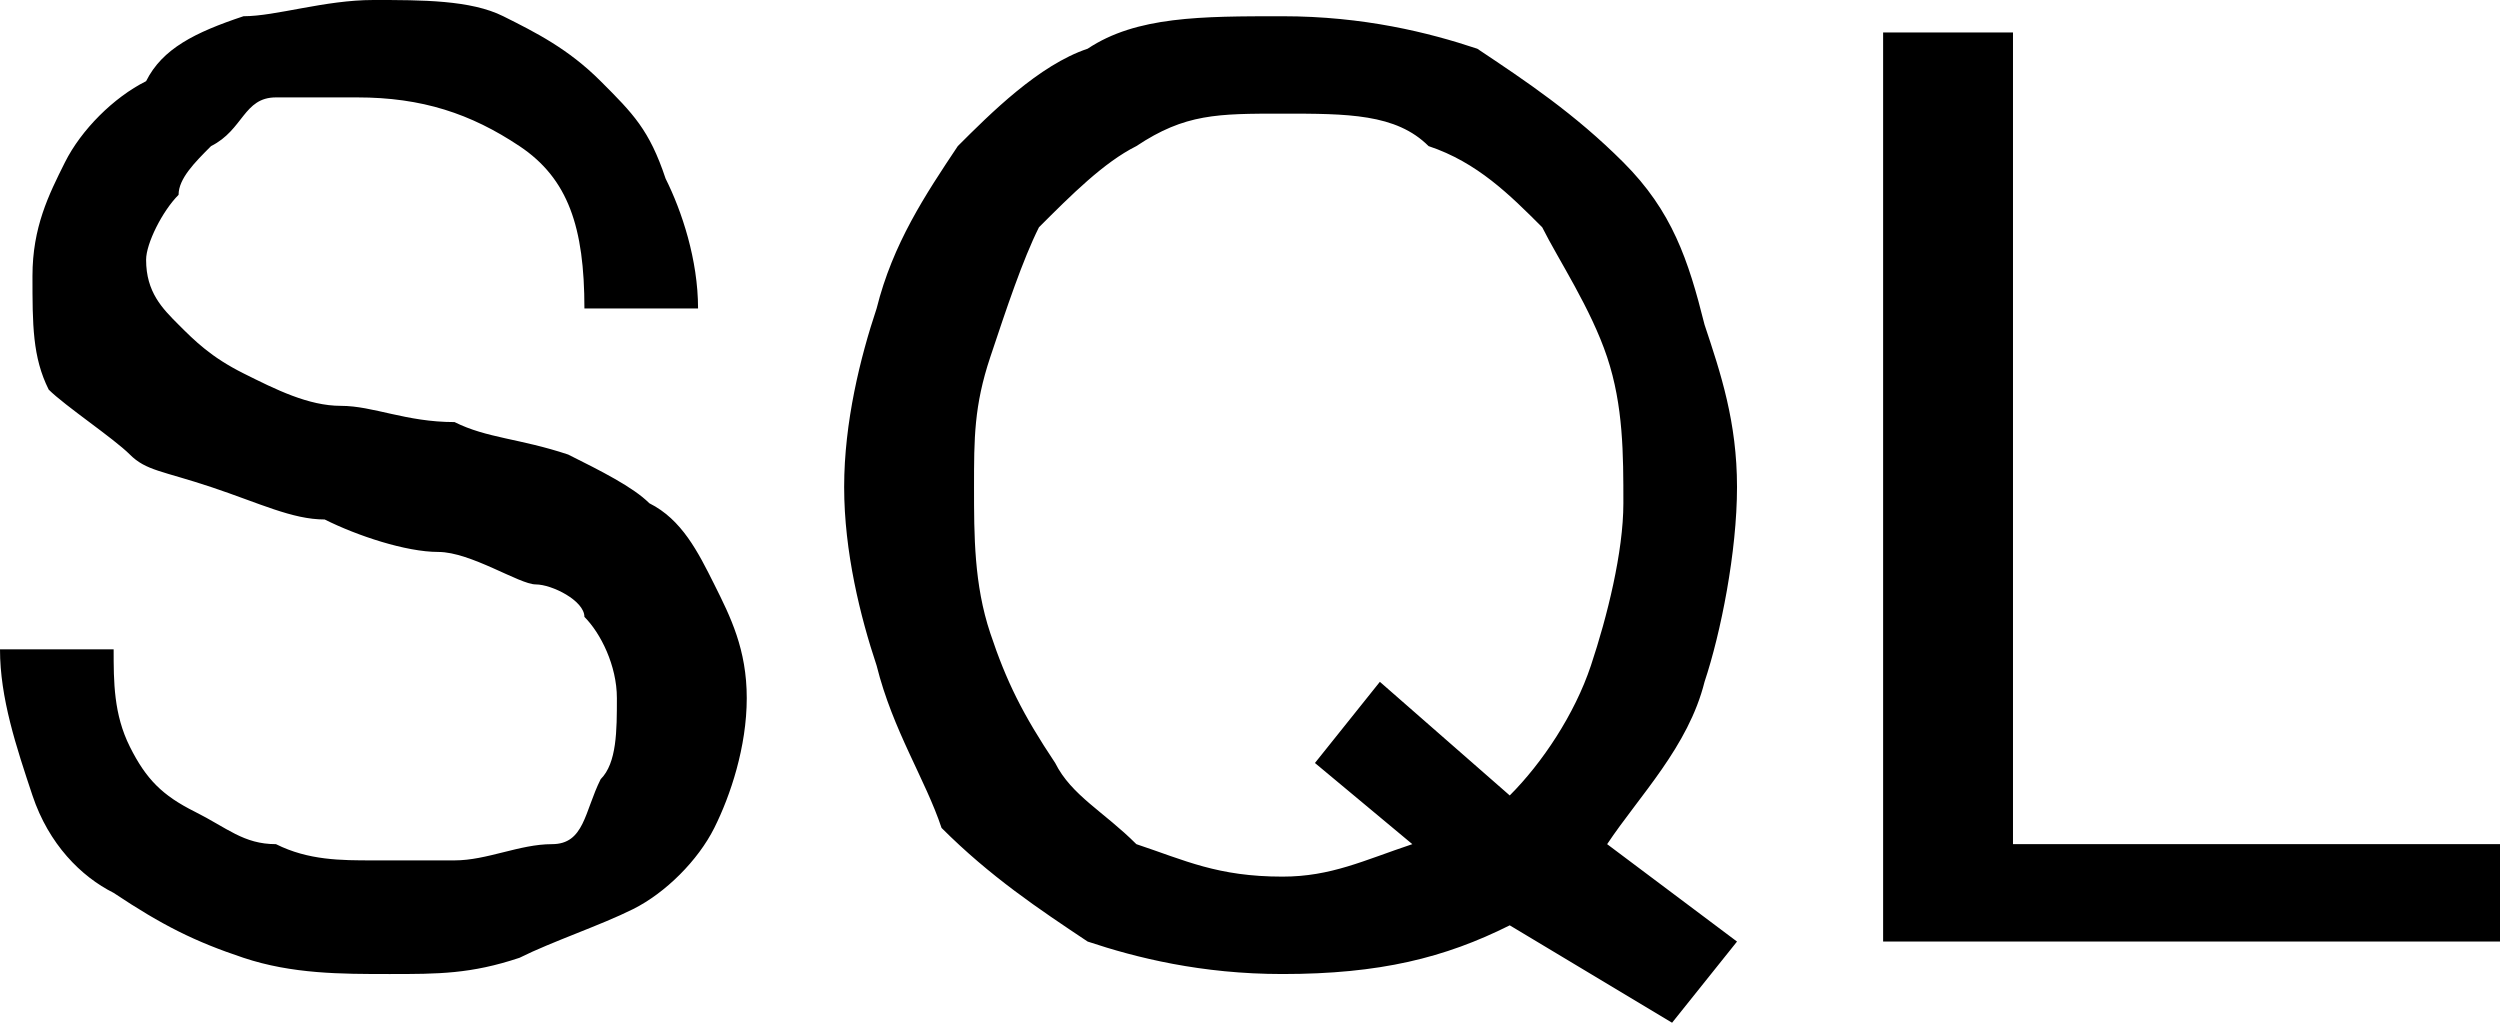 <svg xmlns="http://www.w3.org/2000/svg" viewBox="0 0 15.4 6.3"><path d="M3.2.9c-.3-.2-.6-.3-1-.3h-.5c-.2 0-.2.2-.4.3-.1.1-.2.2-.2.3-.1.1-.2.3-.2.4 0 .2.1.3.2.4s.2.2.4.3c.2.1.4.2.6.2.2 0 .4.1.7.1.2.1.4.1.7.2.2.1.4.2.5.3.2.1.3.3.4.5.1.2.2.4.2.7 0 .3-.1.6-.2.8-.1.2-.3.4-.5.5-.2.1-.5.2-.7.3-.3.1-.5.1-.8.1-.3 0-.6 0-.9-.1-.3-.1-.5-.2-.8-.4-.2-.1-.4-.3-.5-.6C.1 4.6 0 4.3 0 4h.7c0 .2 0 .4.1.6.1.2.2.3.4.4s.3.2.5.2c.2.1.4.1.6.1h.5c.2 0 .4-.1.6-.1s.2-.2.3-.4c.1-.1.1-.3.1-.5s-.1-.4-.2-.5c0-.1-.2-.2-.3-.2s-.4-.2-.6-.2-.5-.1-.7-.2c-.2 0-.4-.1-.7-.2s-.4-.1-.5-.2-.4-.3-.5-.4C.2 2.2.2 2 .2 1.7c0-.3.1-.5.2-.7S.7.6.9.5c.1-.2.3-.3.6-.4.2 0 .5-.1.8-.1.3 0 .6 0 .8.1.2.1.4.2.6.4s.3.3.4.6c.1.2.2.5.2.8h-.7c0-.5-.1-.8-.4-1zm6.1 4.8c-.4.2-.8.3-1.4.3-.5 0-.9-.1-1.2-.2-.3-.2-.6-.4-.9-.7-.1-.3-.3-.6-.4-1-.1-.3-.2-.7-.2-1.1 0-.4.1-.8.2-1.1.1-.4.3-.7.5-1 .2-.2.5-.5.8-.6.3-.2.7-.2 1.2-.2s.9.1 1.2.2c.3.2.6.4.9.7s.4.6.5 1c.1.3.2.6.2 1s-.1.9-.2 1.2c-.1.4-.4.7-.6 1l.8.6-.4.5-1-.6zm0-.8c.2-.2.4-.5.5-.8.1-.3.2-.7.2-1 0-.3 0-.6-.1-.9s-.3-.6-.4-.8c-.2-.2-.4-.4-.7-.5-.2-.2-.5-.2-.9-.2s-.6 0-.9.2c-.2.1-.4.3-.6.5-.1.2-.2.5-.3.8S6 2.7 6 3c0 .3 0 .6.1.9s.2.5.4.8c.1.2.3.3.5.5.3.1.5.2.9.2.3 0 .5-.1.8-.2l-.6-.5.4-.5.8.7zM12.4.2v5h3v.6h-3.8V.2h.8z"/></svg>
